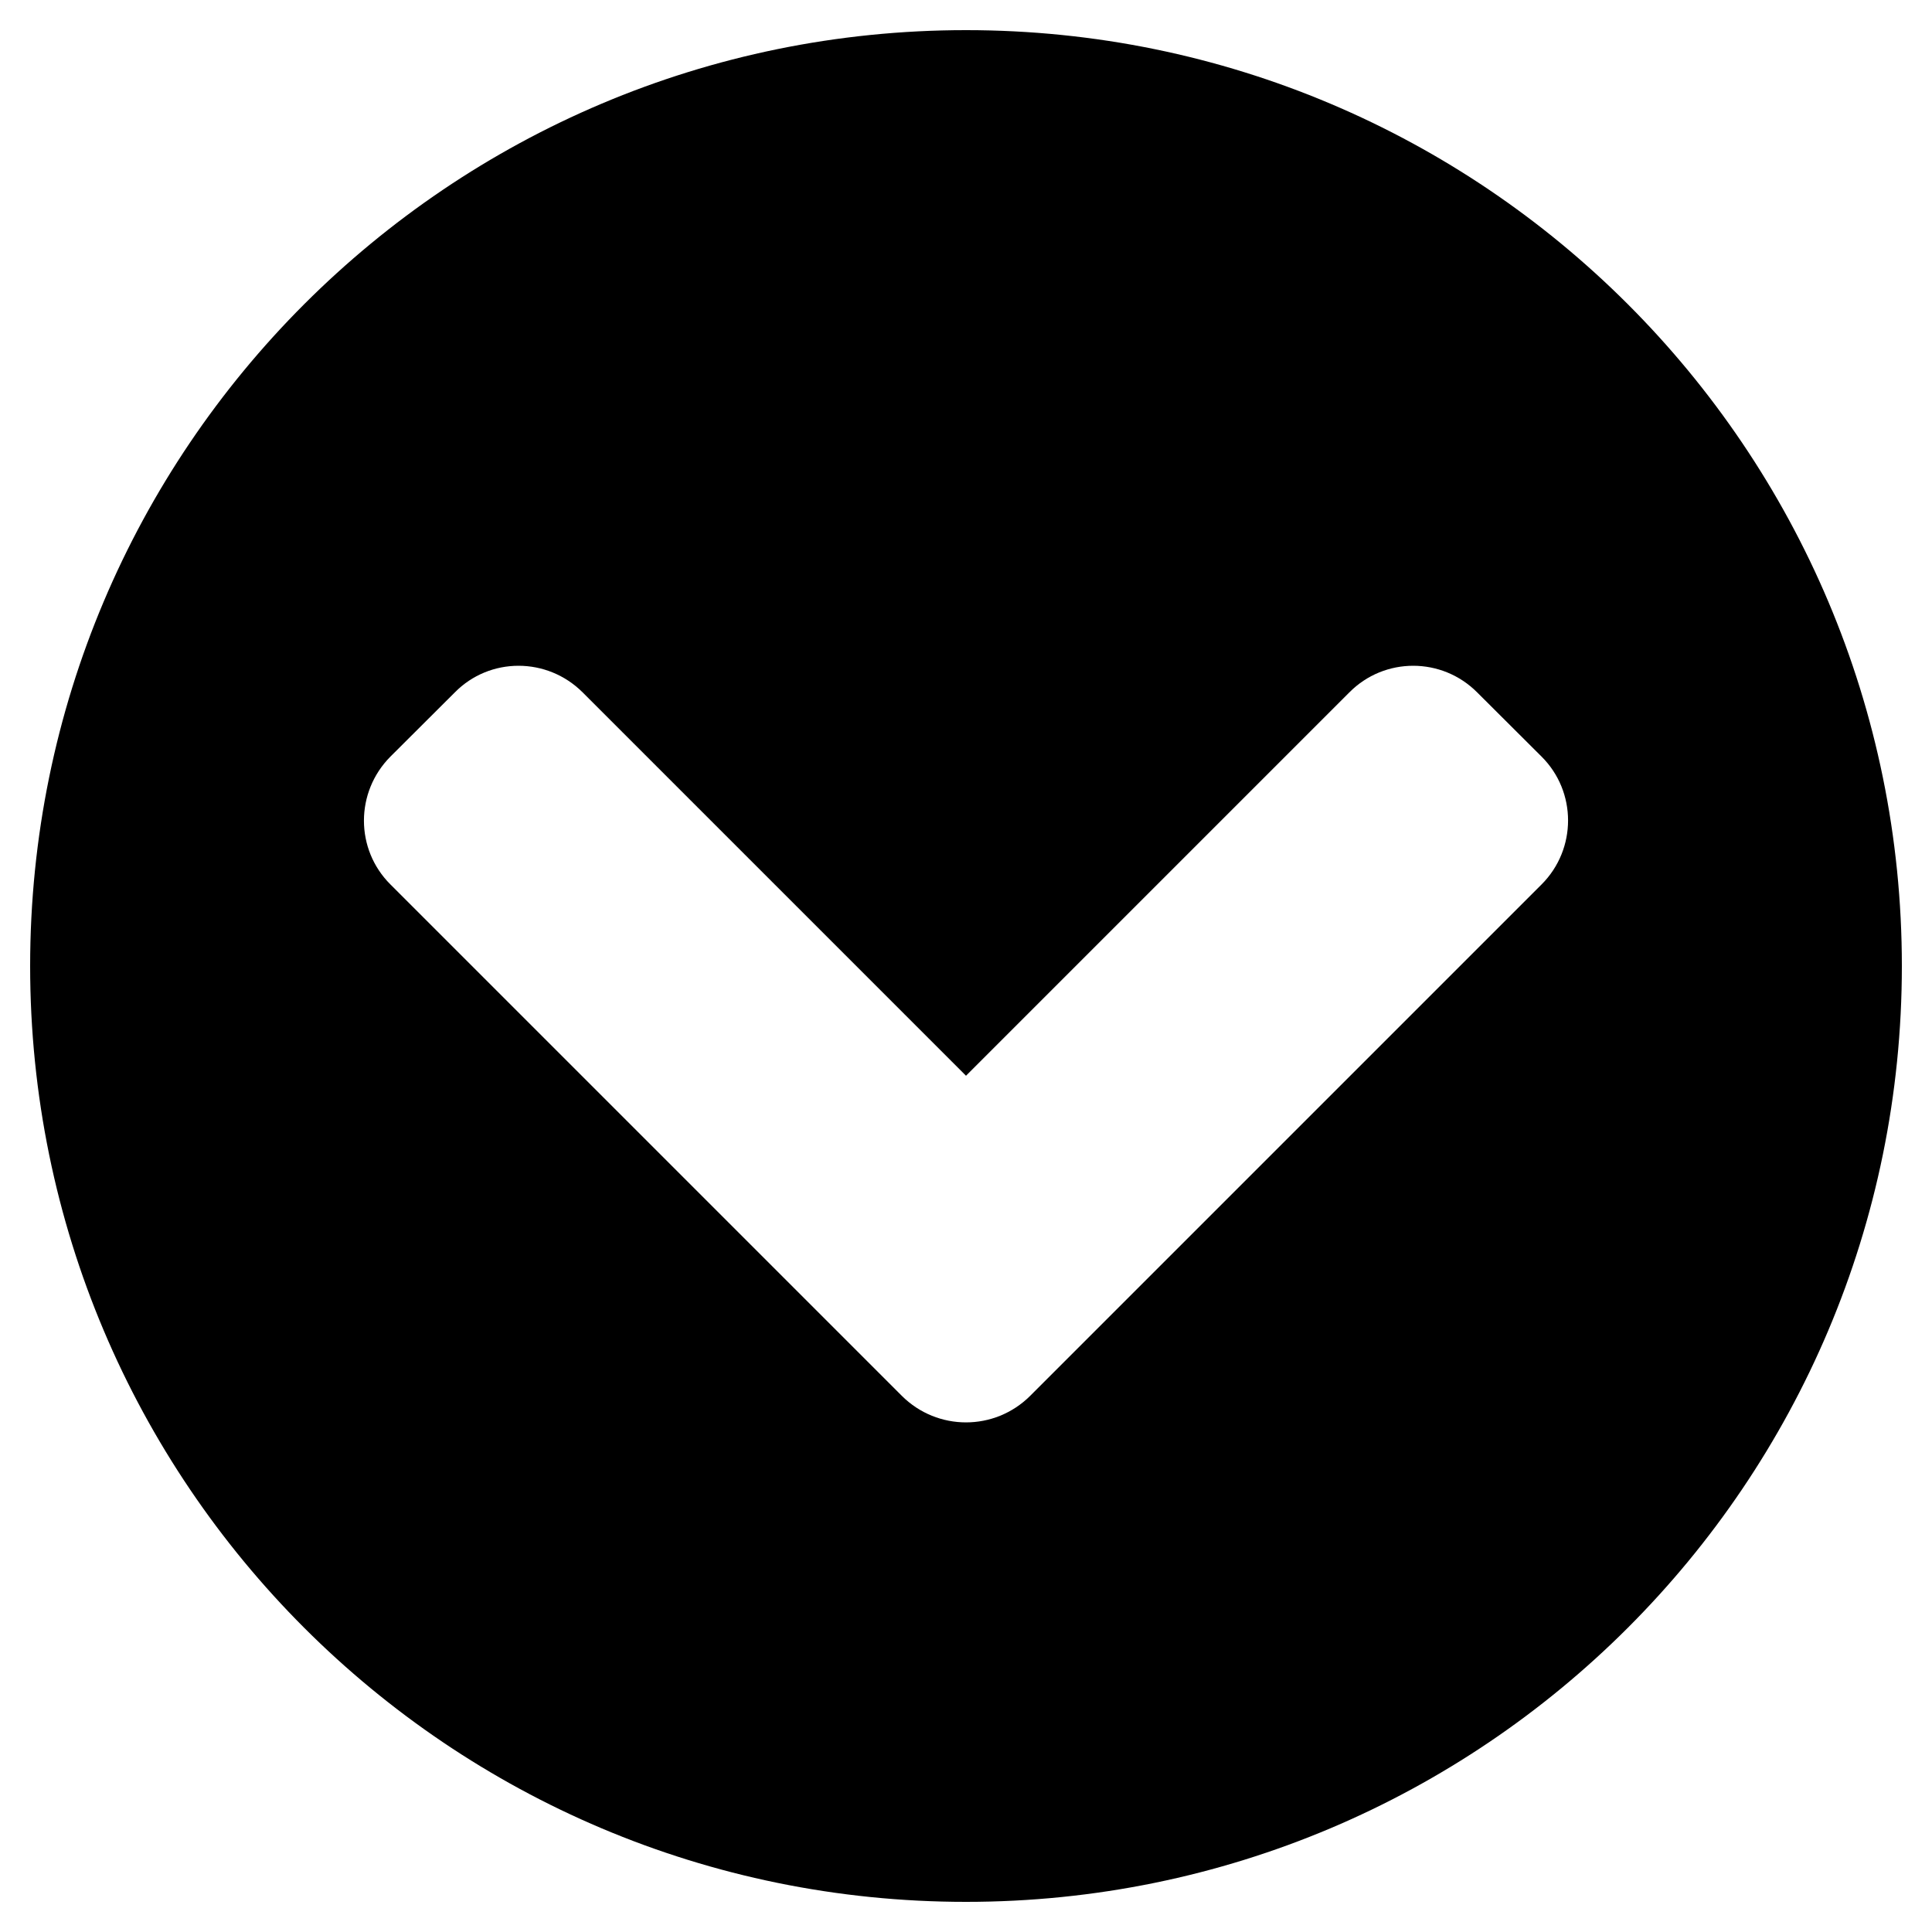 <svg height="1000" width="1000" xmlns="http://www.w3.org/2000/svg"><path d="M984.4 500c0 267.6 -216.8 484.4 -484.4 484.4S15.6 767.6 15.6 500 232.4 15.6 500 15.6 984.4 232.4 984.4 500zM533.2 722.5L797.9 457.8c18.3 -18.3 18.3 -48 0 -66.2l-33.3 -33.2c-18.3 -18.4 -48 -18.4 -66.2 0L500 556.8 301.6 358.4c-18.4 -18.4 -48.1 -18.4 -66.2 0l-33.3 33.2c-18.3 18.4 -18.3 48 0 66.2l264.7 264.7c18.4 18.3 48 18.3 66.4 0z"/></svg>